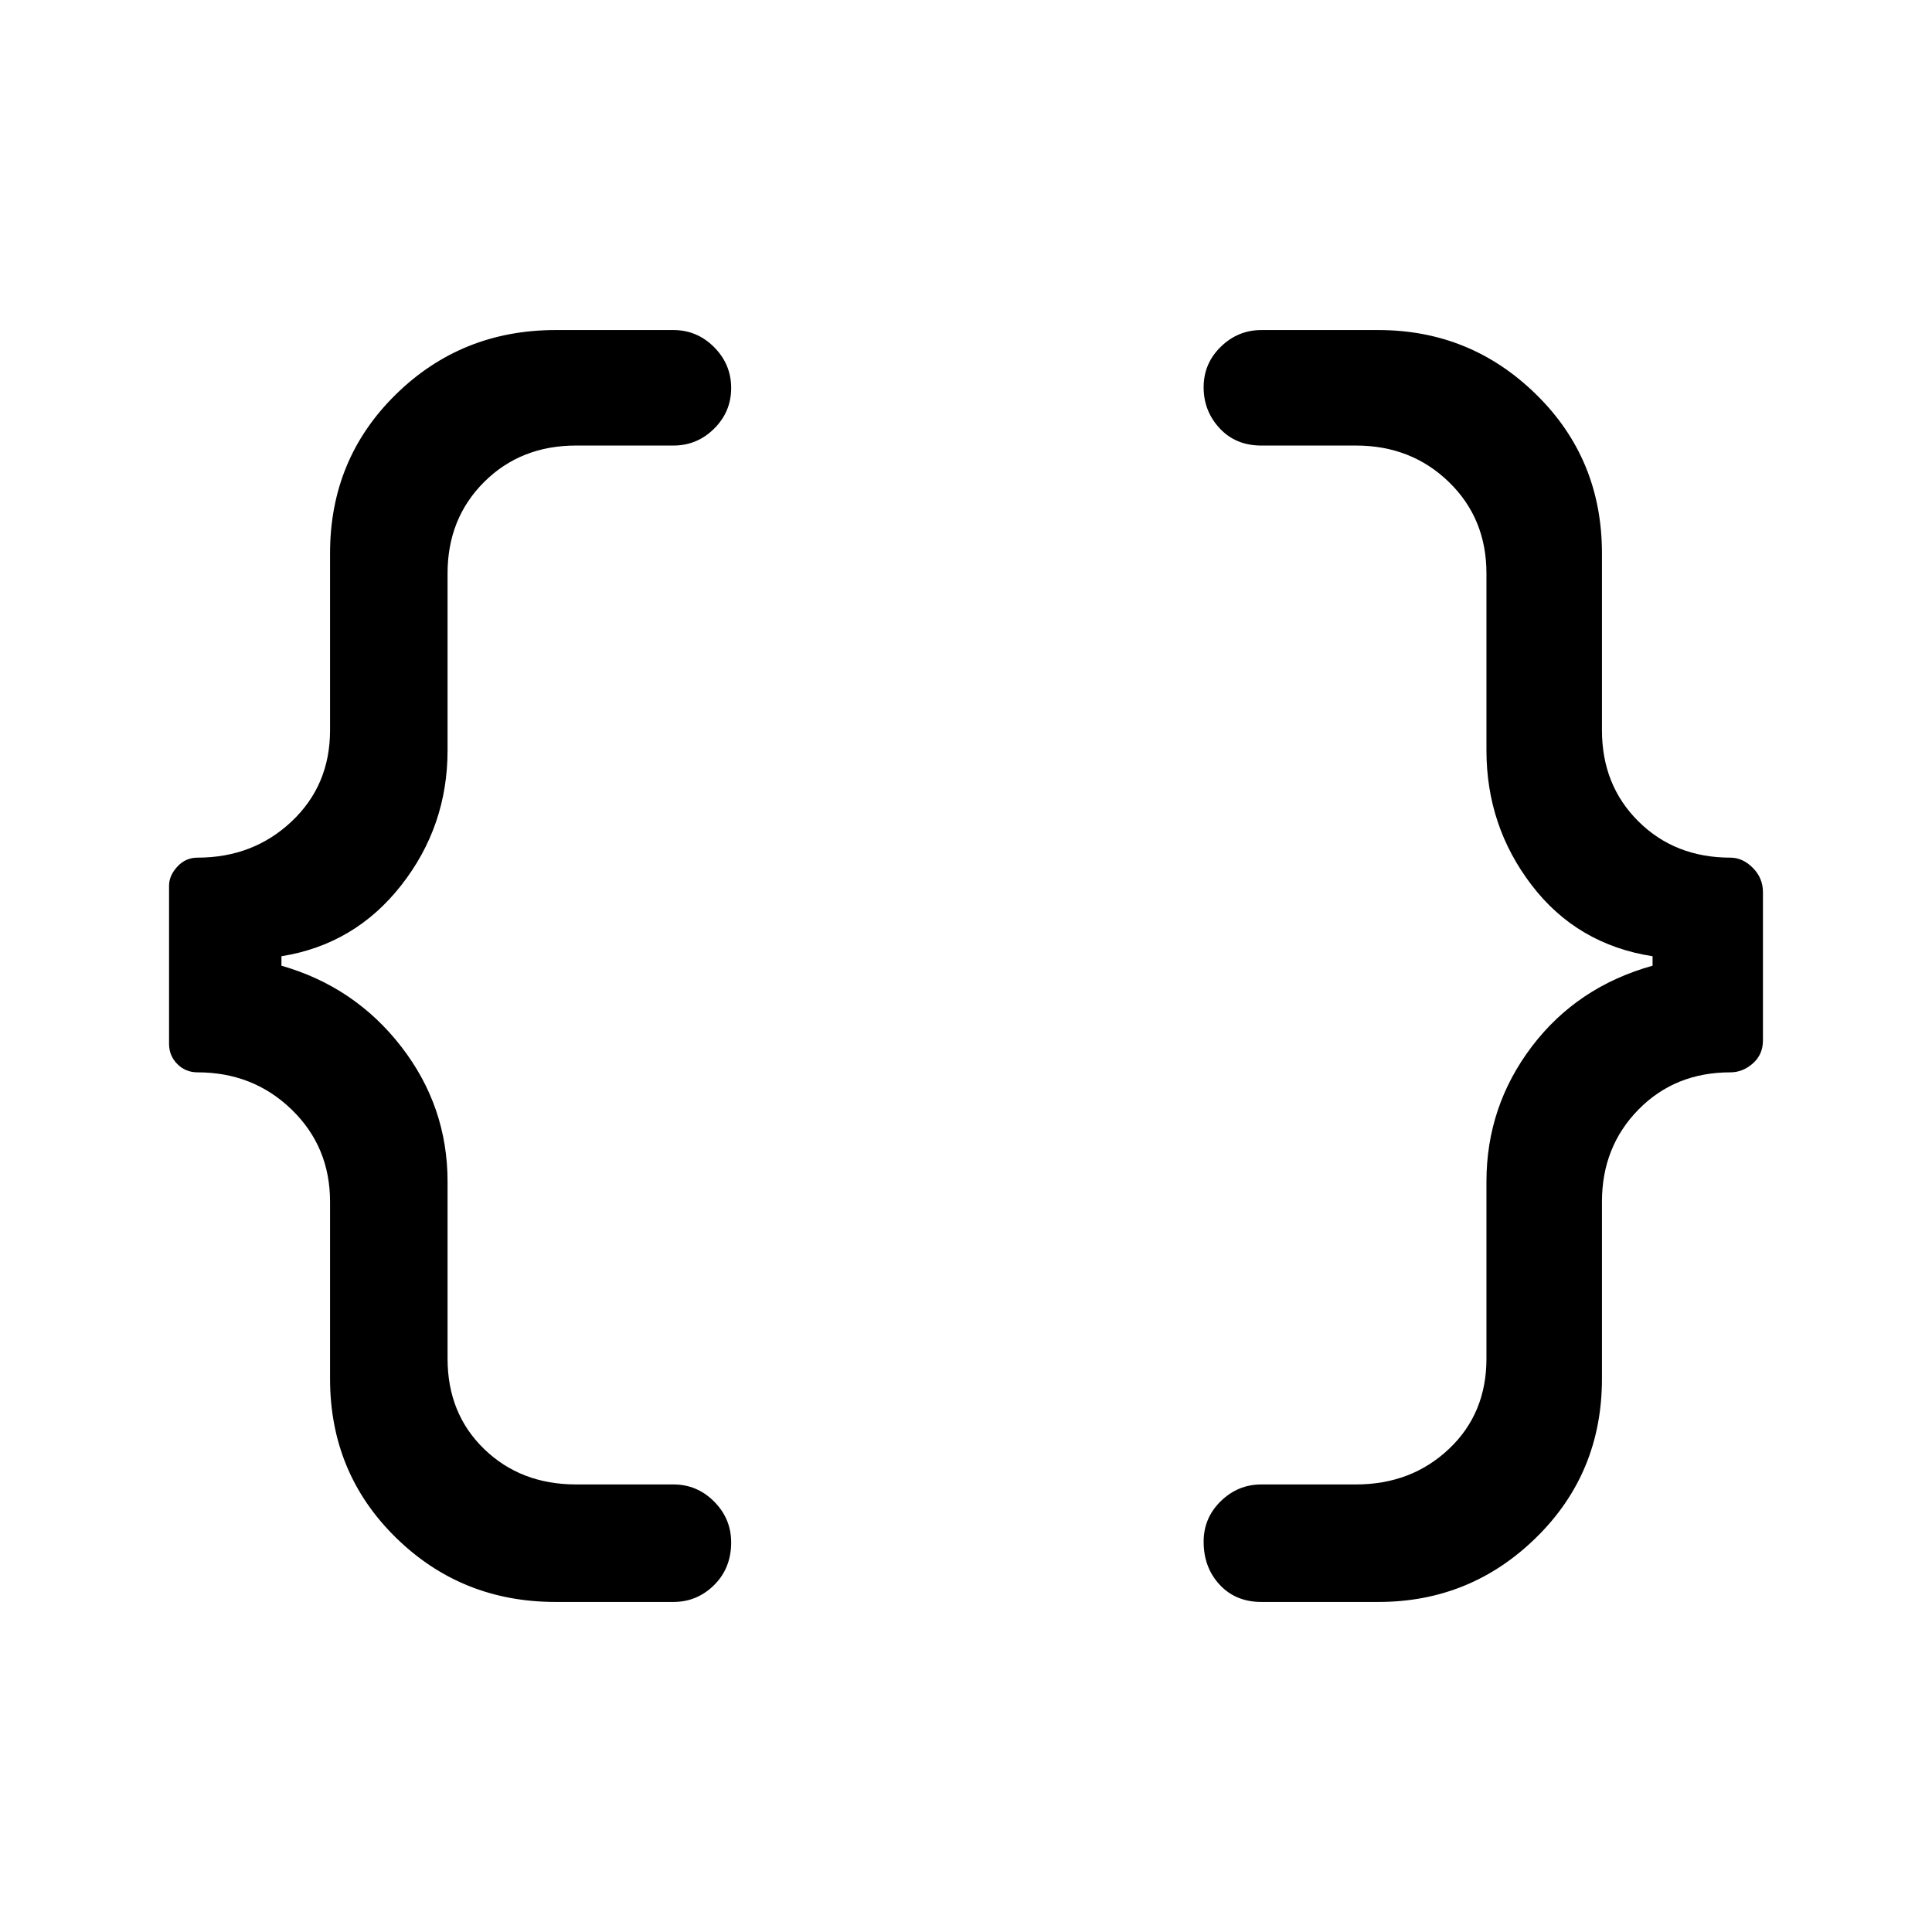 <svg xmlns="http://www.w3.org/2000/svg" height="48" viewBox="0 -960 960 960" width="48"><path d="M626.77-164q-12.76 0-20.73-8.57-7.96-8.56-7.96-21.38 0-11.81 8.51-20.12 8.52-8.32 20.18-8.32h46.99q27.49 0 46.17-17.6 18.68-17.61 18.68-44.93v-87.93q0-37.39 22.54-67.12 22.54-29.72 60-40.18v-4.7q-37.46-5.84-60-35.23-22.54-29.38-22.54-67.07v-87.93q0-27.32-18.68-45.43-18.68-18.1-46.17-18.1h-46.99q-12.76 0-20.73-8.57-7.96-8.57-7.96-20.38 0-11.81 8.51-20.12 8.52-8.32 20.18-8.32h58.15q45.81 0 78.44 32.04Q796-731.92 796-685.08v87.93q0 27.33 18.15 45.32 18.15 17.99 45.7 17.99 6.07 0 11.11 5.06 5.04 5.06 5.04 12.16v73.54q0 7.1-5.04 11.51t-11.11 4.41q-27.55 0-45.7 18.49Q796-390.18 796-362.85v87.93q0 46.84-32.64 78.88Q730.73-164 684.92-164h-58.15Zm-350.69 0q-46.81 0-79.44-32.04Q164-228.08 164-274.92v-87.93q0-27.33-19.09-45.82-19.08-18.49-46.76-18.49-5.94 0-10.04-4.12-4.11-4.13-4.11-10.1v-78.54q0-4.98 4.11-9.45 4.1-4.47 10.04-4.47 27.68 0 46.76-17.99Q164-569.82 164-597.15v-87.93q0-46.84 32.64-78.88Q229.27-796 276.08-796h58.54q11.76 0 20.22 8.5 8.47 8.49 8.47 20.31 0 11.81-8.47 20.19-8.46 8.39-20.22 8.39h-48.38q-27.49 0-45.67 18.1-18.18 18.11-18.18 45.43v87.93q0 37.69-23.04 67.07-23.04 29.39-59.5 35.23v4.7q36.46 10.46 59.5 40.18 23.04 29.73 23.04 67.12v87.93q0 27.32 18.18 44.93 18.18 17.6 45.67 17.6h48.38q11.76 0 20.22 8.5 8.47 8.5 8.47 20.31 0 12.81-8.47 21.19-8.46 8.39-20.22 8.39h-58.54Z"/></svg>